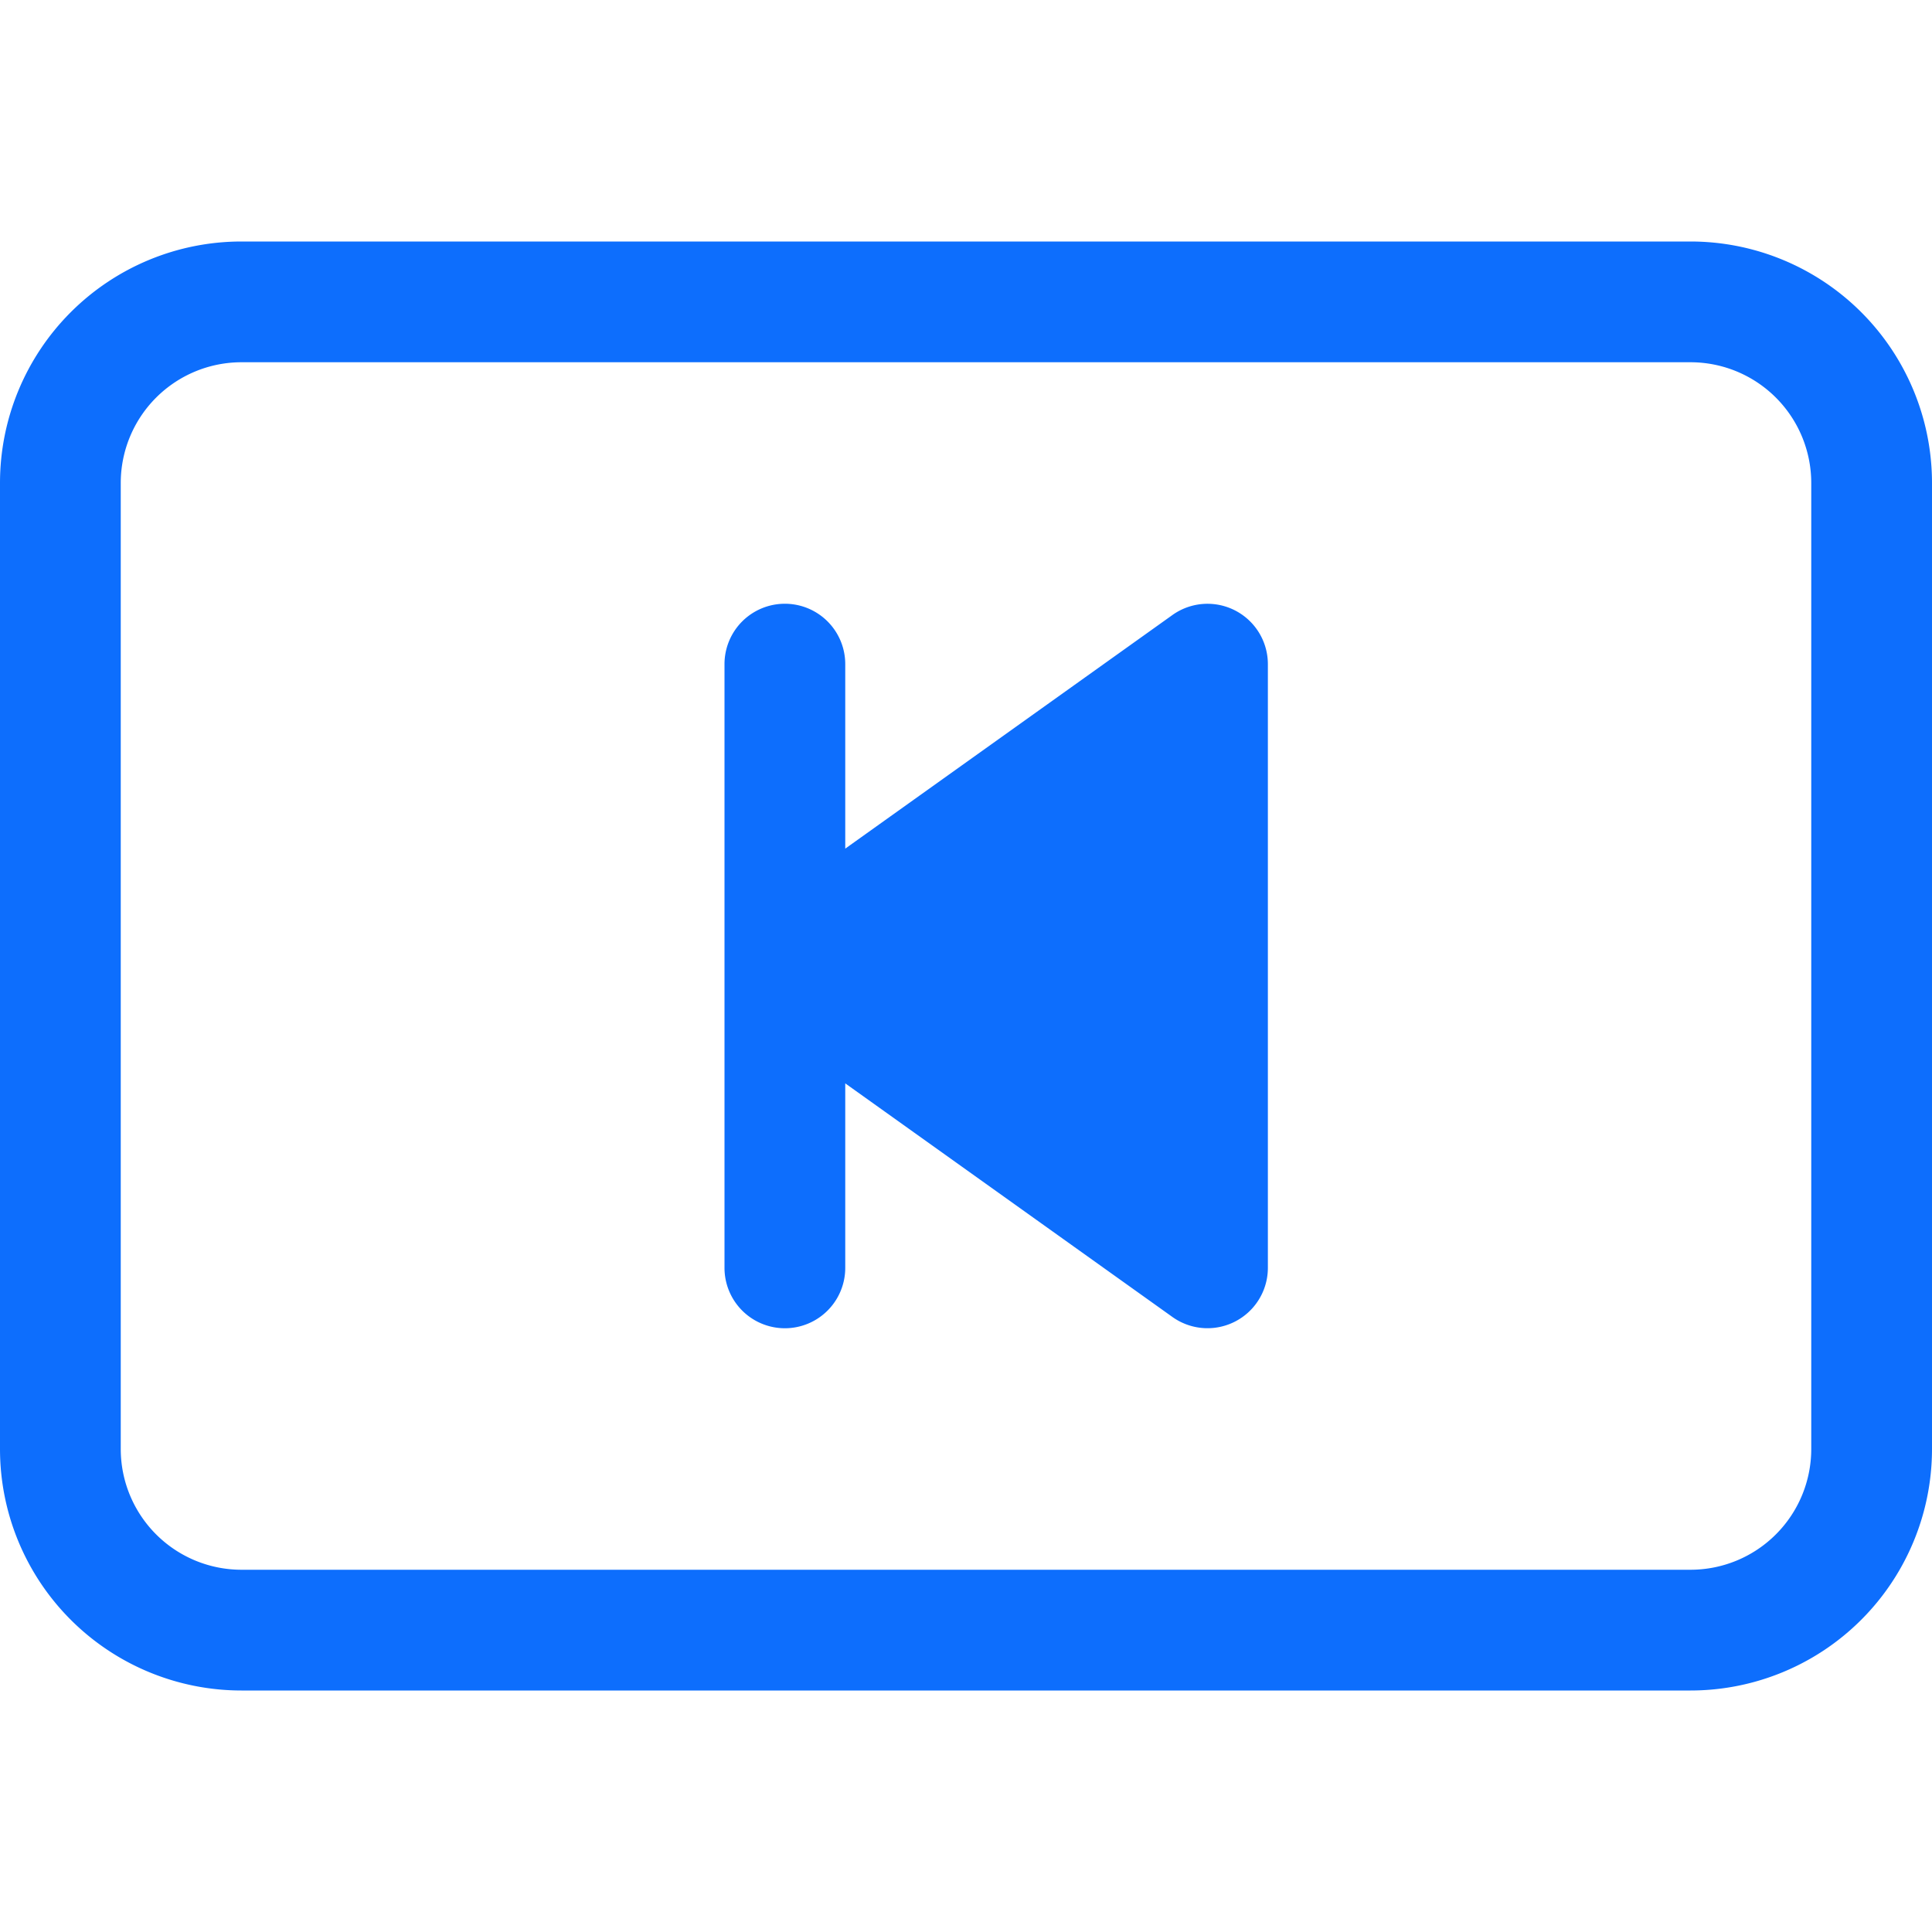 <svg xmlns="http://www.w3.org/2000/svg" width="16" height="16" fill="#0d6efd" class="bi bi-skip-start-btn" viewBox="0 0 16 16">
  <path d="M9.71 5.093a.5.5 0 0 1 .79.407v5a.5.5 0 0 1-.79.407L7 8.972V10.5a.5.5 0 0 1-1 0v-5a.5.5 0 0 1 1 0v1.528z"/>
  <path d="M0 4a2 2 0 0 1 2-2h12a2 2 0 0 1 2 2v8a2 2 0 0 1-2 2H2a2 2 0 0 1-2-2zm15 0a1 1 0 0 0-1-1H2a1 1 0 0 0-1 1v8a1 1 0 0 0 1 1h12a1 1 0 0 0 1-1z"/>
</svg>